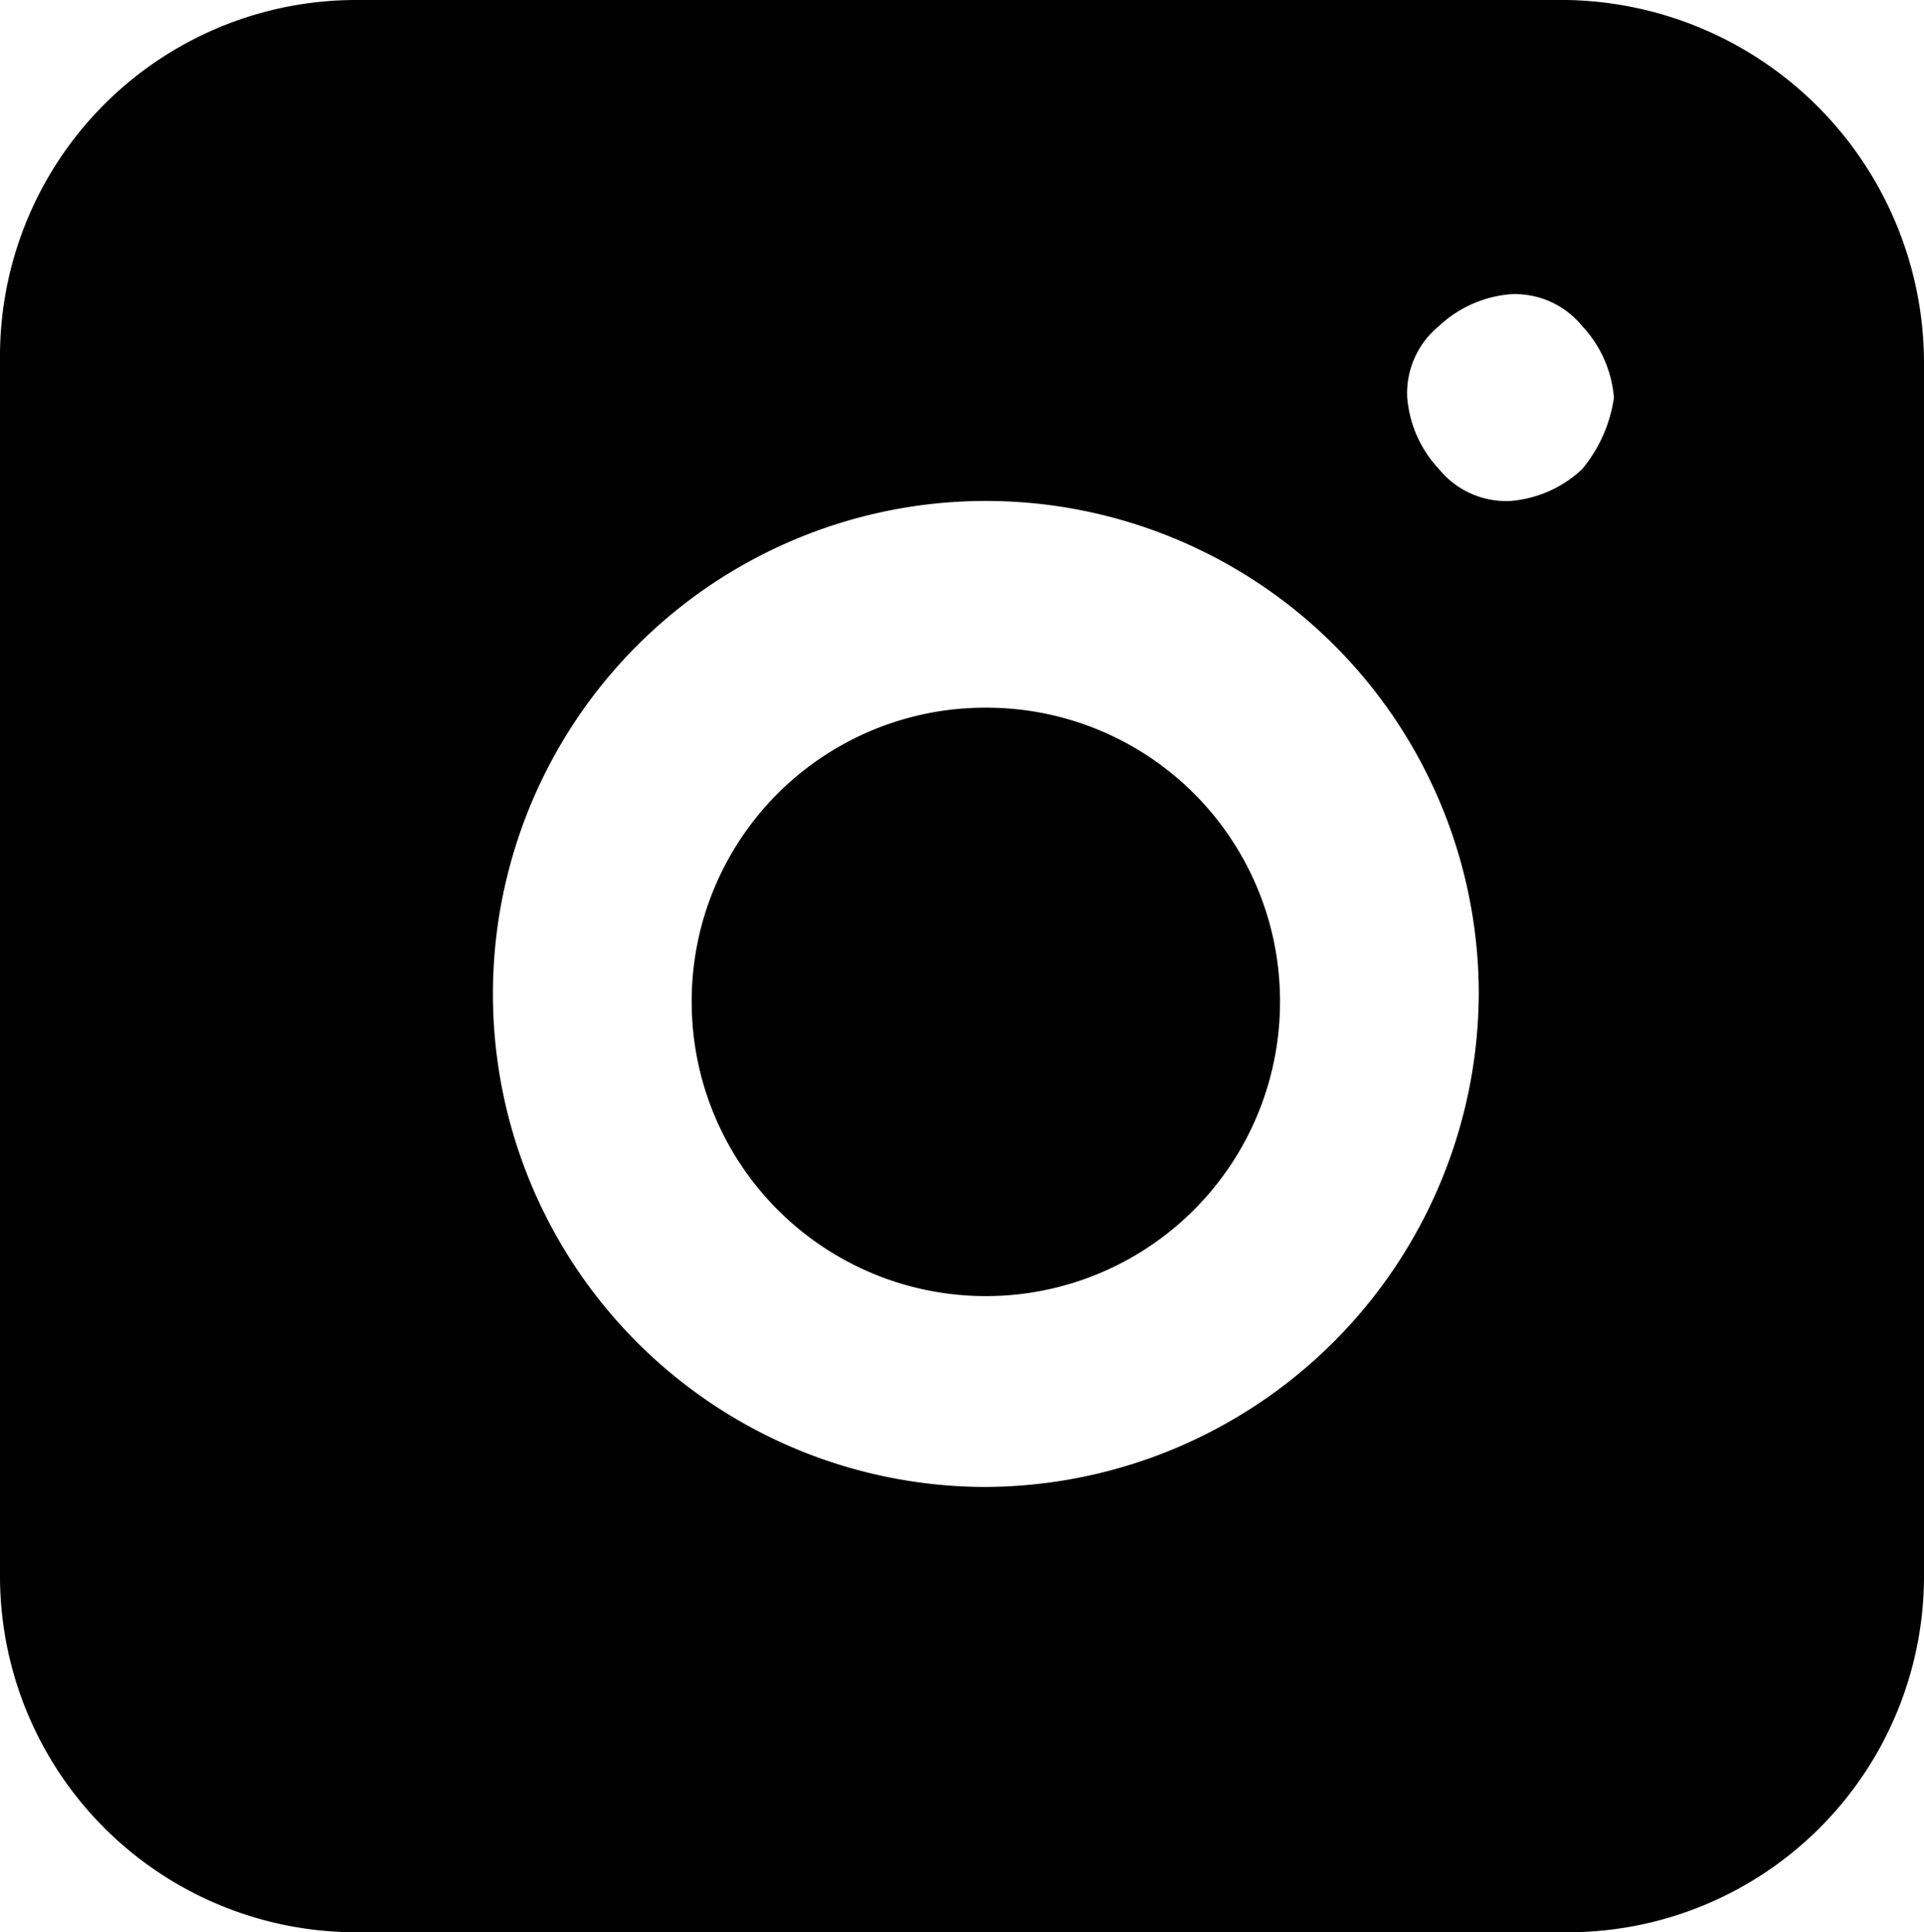 <svg id="Capa_1" data-name="Capa 1" xmlns="http://www.w3.org/2000/svg" viewBox="0 0 24.2 24.3"><title>test2</title><path d="M31.3,41.1H16.1a4.48,4.48,0,0,0-4.5,4.5V60.9a4.48,4.48,0,0,0,4.5,4.5H31.3a4.48,4.48,0,0,0,4.5-4.5V45.7A4.57,4.57,0,0,0,31.3,41.1ZM24,59.8a6.2,6.2,0,1,1,6.2-6.2A6.23,6.23,0,0,1,24,59.8ZM31.5,47a1.49,1.49,0,0,1-.9.4,1.09,1.09,0,0,1-.9-0.4,1.49,1.49,0,0,1-.4-0.9,1.09,1.09,0,0,1,.4-0.9,1.49,1.49,0,0,1,.9-0.4,1.09,1.09,0,0,1,.9.4,1.49,1.49,0,0,1,.4.9A1.8,1.8,0,0,1,31.5,47Z" transform="translate(-11.6 -41.1)"/><path d="M24,50a3.69,3.69,0,0,0-3.7,3.7,3.7,3.7,0,0,0,7.4,0A3.69,3.69,0,0,0,24,50Z" transform="translate(-11.6 -41.1)"/></svg>
